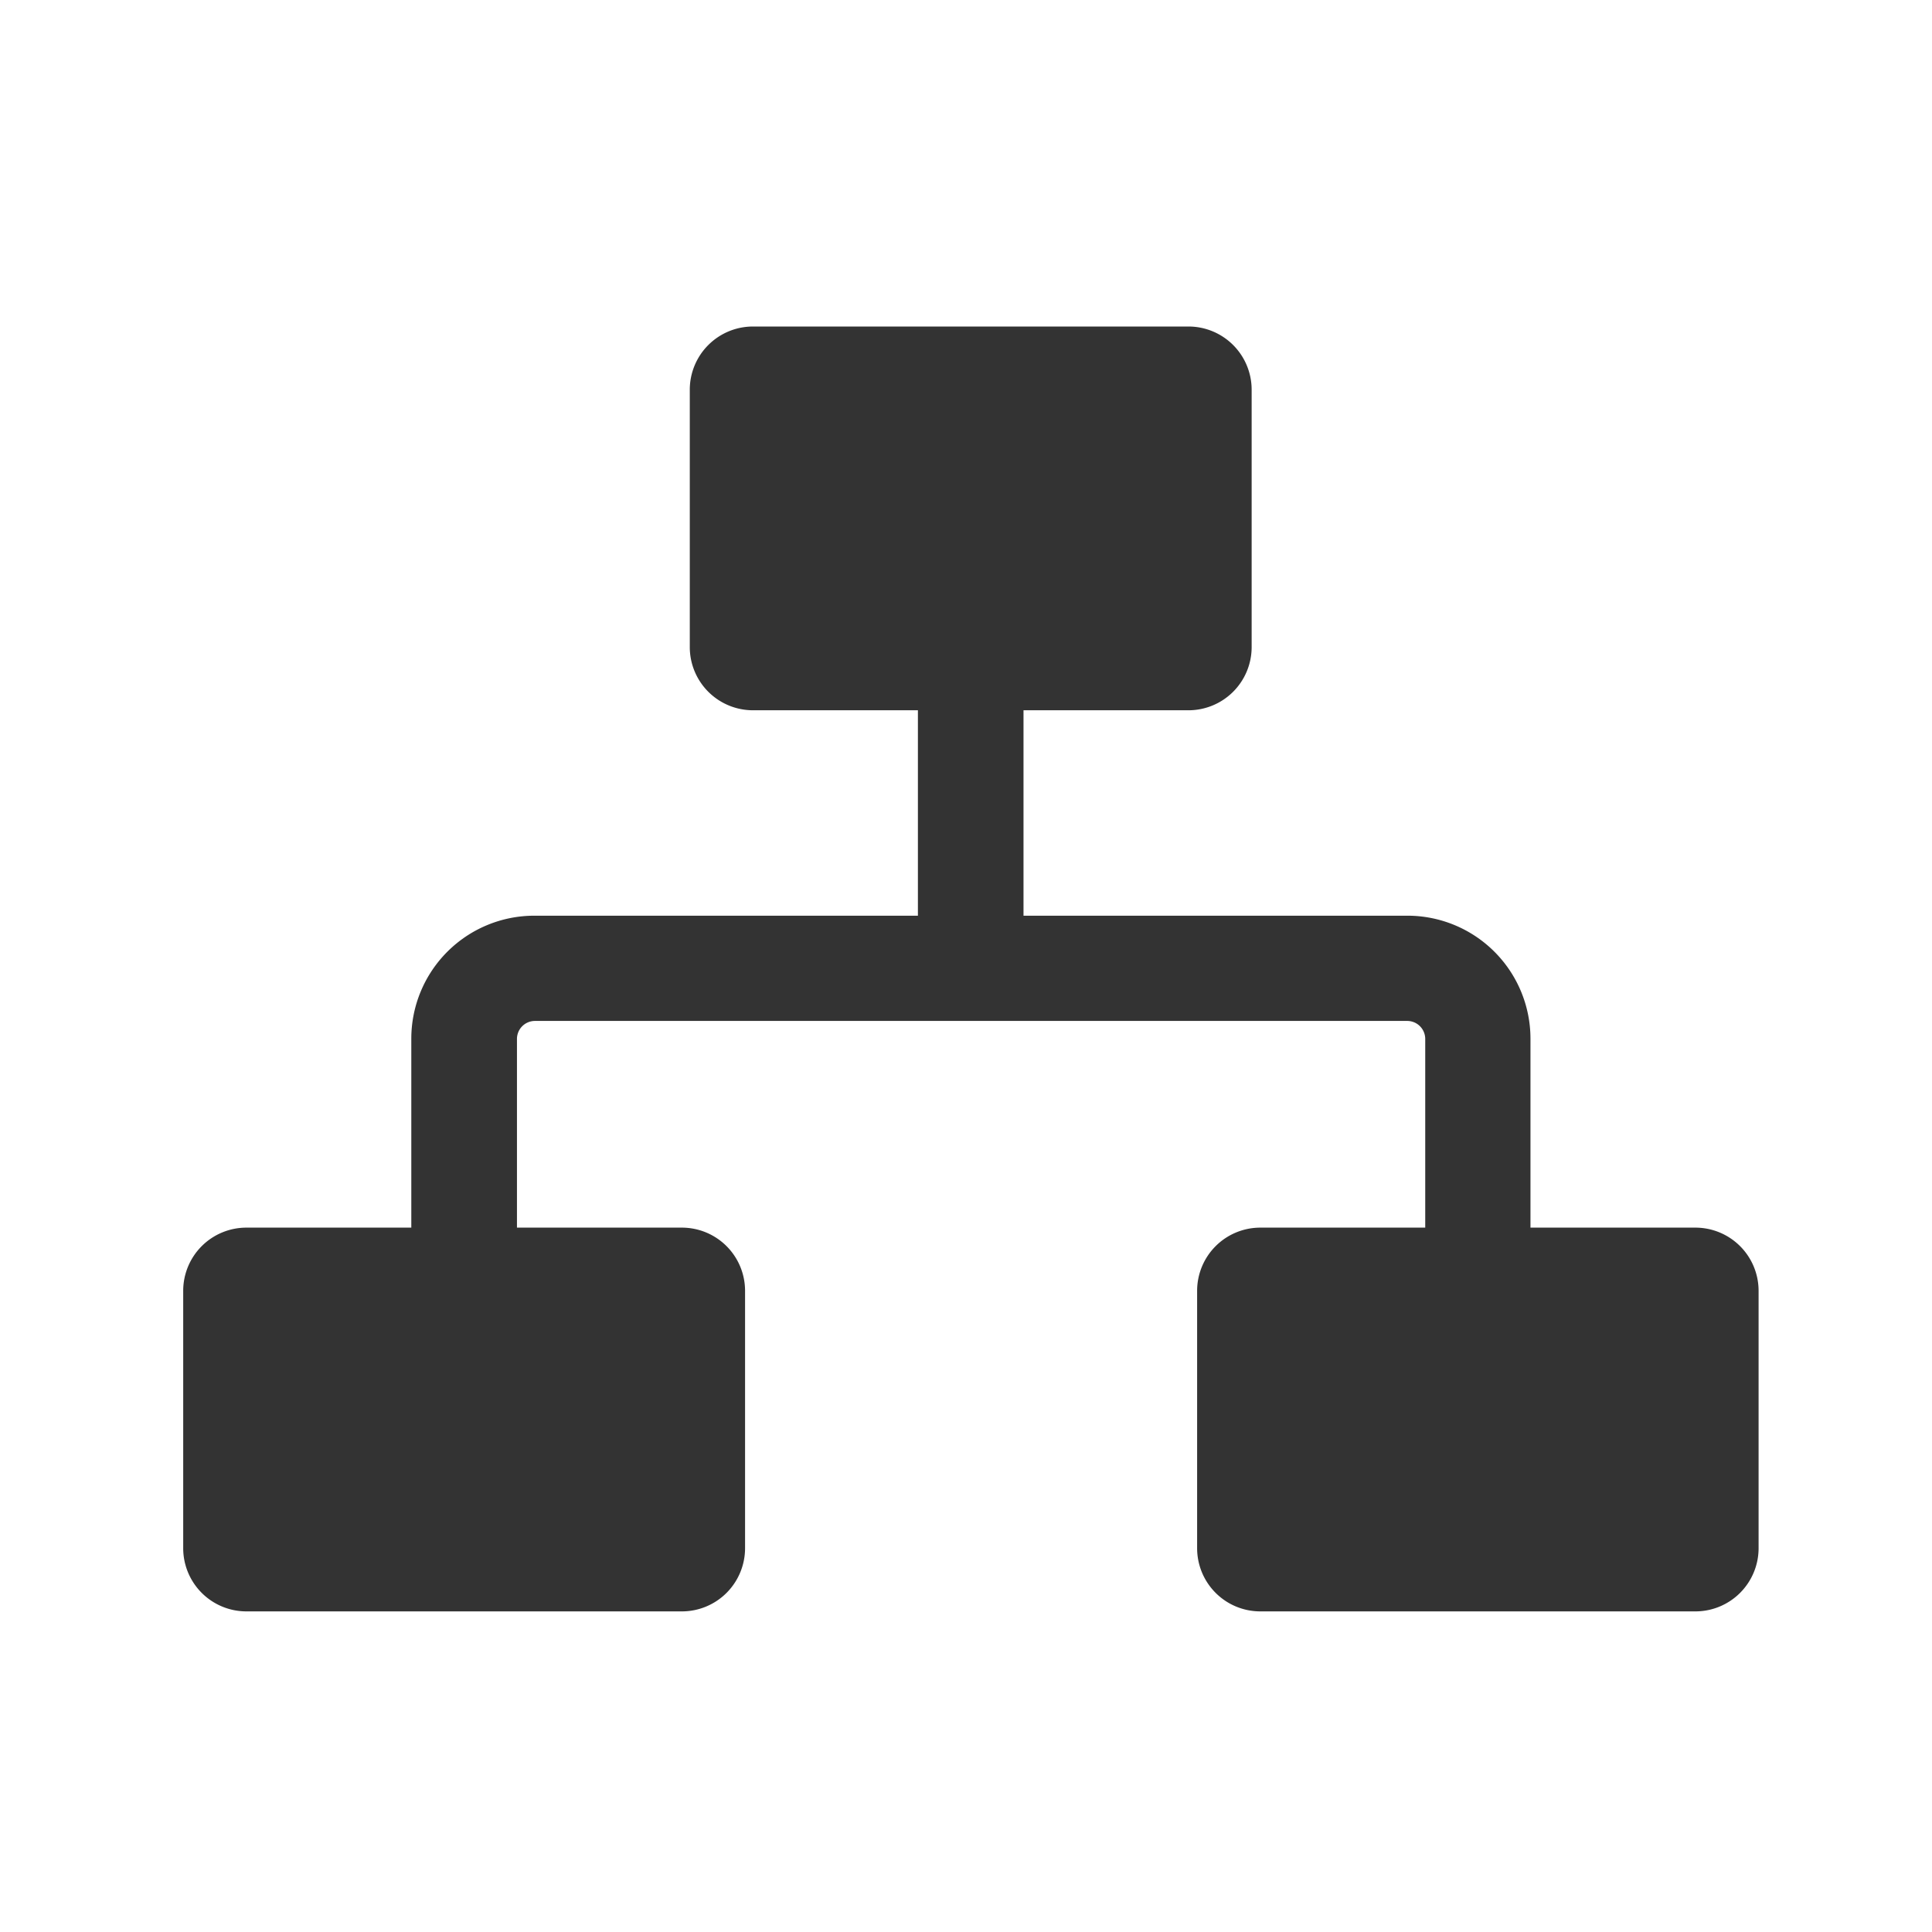 <?xml version="1.0" standalone="no"?><!DOCTYPE svg PUBLIC "-//W3C//DTD SVG 1.1//EN" "http://www.w3.org/Graphics/SVG/1.1/DTD/svg11.dtd"><svg class="icon" width="200px" height="200.00px" viewBox="0 0 1024 1024" version="1.1" xmlns="http://www.w3.org/2000/svg"><path fill="#333333" d="M898.69 650.67h-87.51v-100.2a65.21 65.21 0 0 0-65.13-65.13H542.48V376.46H630a33.5 33.5 0 0 0 33.4-33.4v-136.6a33.5 33.5 0 0 0-33.4-33.4H399a33.5 33.5 0 0 0-33.4 33.4v136.6a33.5 33.5 0 0 0 33.4 33.4h87.51v108.88H283.14A65.21 65.21 0 0 0 218 550.47v100.2h-87.5a33.5 33.5 0 0 0-33.4 33.4v136.6a33.5 33.5 0 0 0 33.4 33.4h231a33.5 33.5 0 0 0 33.4-33.4v-136.6a33.5 33.5 0 0 0-33.4-33.4H274v-100.2a9.55 9.55 0 0 1 9.35-9.35h462.7a9.55 9.55 0 0 1 9.35 9.35v100.2h-87.5a33.5 33.5 0 0 0-33.4 33.4v136.6a33.5 33.5 0 0 0 33.4 33.4h230.79a33.5 33.5 0 0 0 33.4-33.4v-136.6a33.5 33.5 0 0 0-33.4-33.4z m0 0" /></svg>